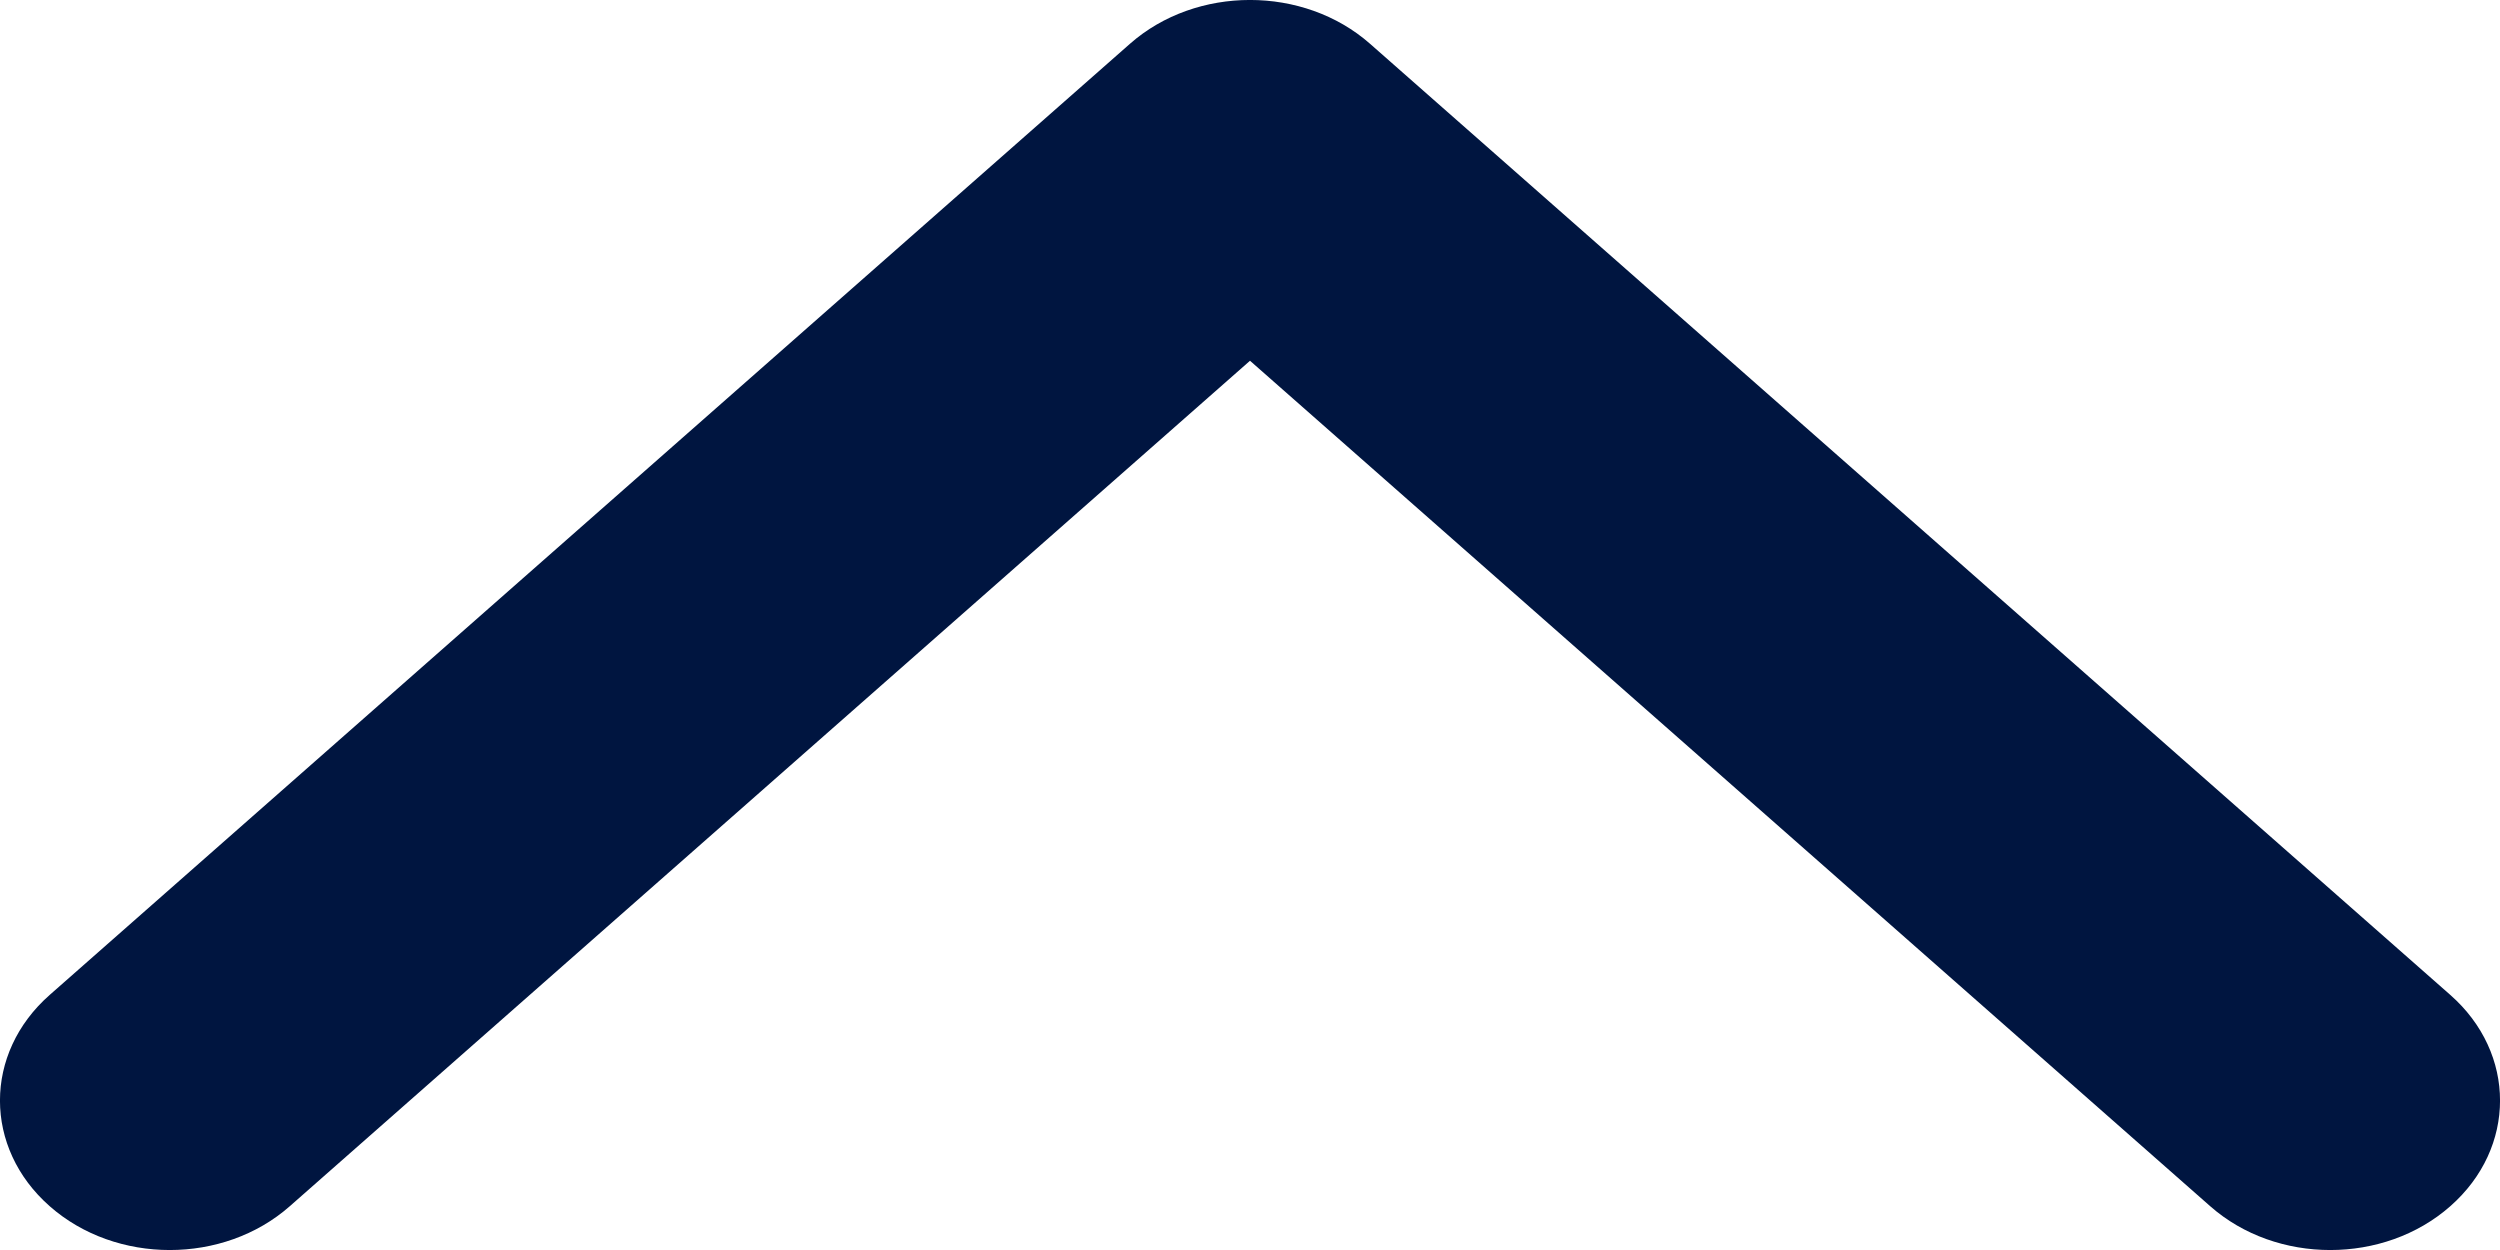 <svg width="20" height="10" viewBox="0 0 20 10" fill="none" xmlns="http://www.w3.org/2000/svg">
<path fill-rule="evenodd" clip-rule="evenodd" d="M0.398 7.959L9.04 0.35C9.57 -0.117 10.43 -0.117 10.96 0.35L19.602 7.959C20.133 8.426 20.133 9.183 19.602 9.65C19.072 10.117 18.212 10.117 17.682 9.65L10 2.886L2.318 9.65C1.788 10.117 0.928 10.117 0.398 9.65C-0.133 9.183 -0.133 8.426 0.398 7.959Z" fill="#001540"/>
</svg>
